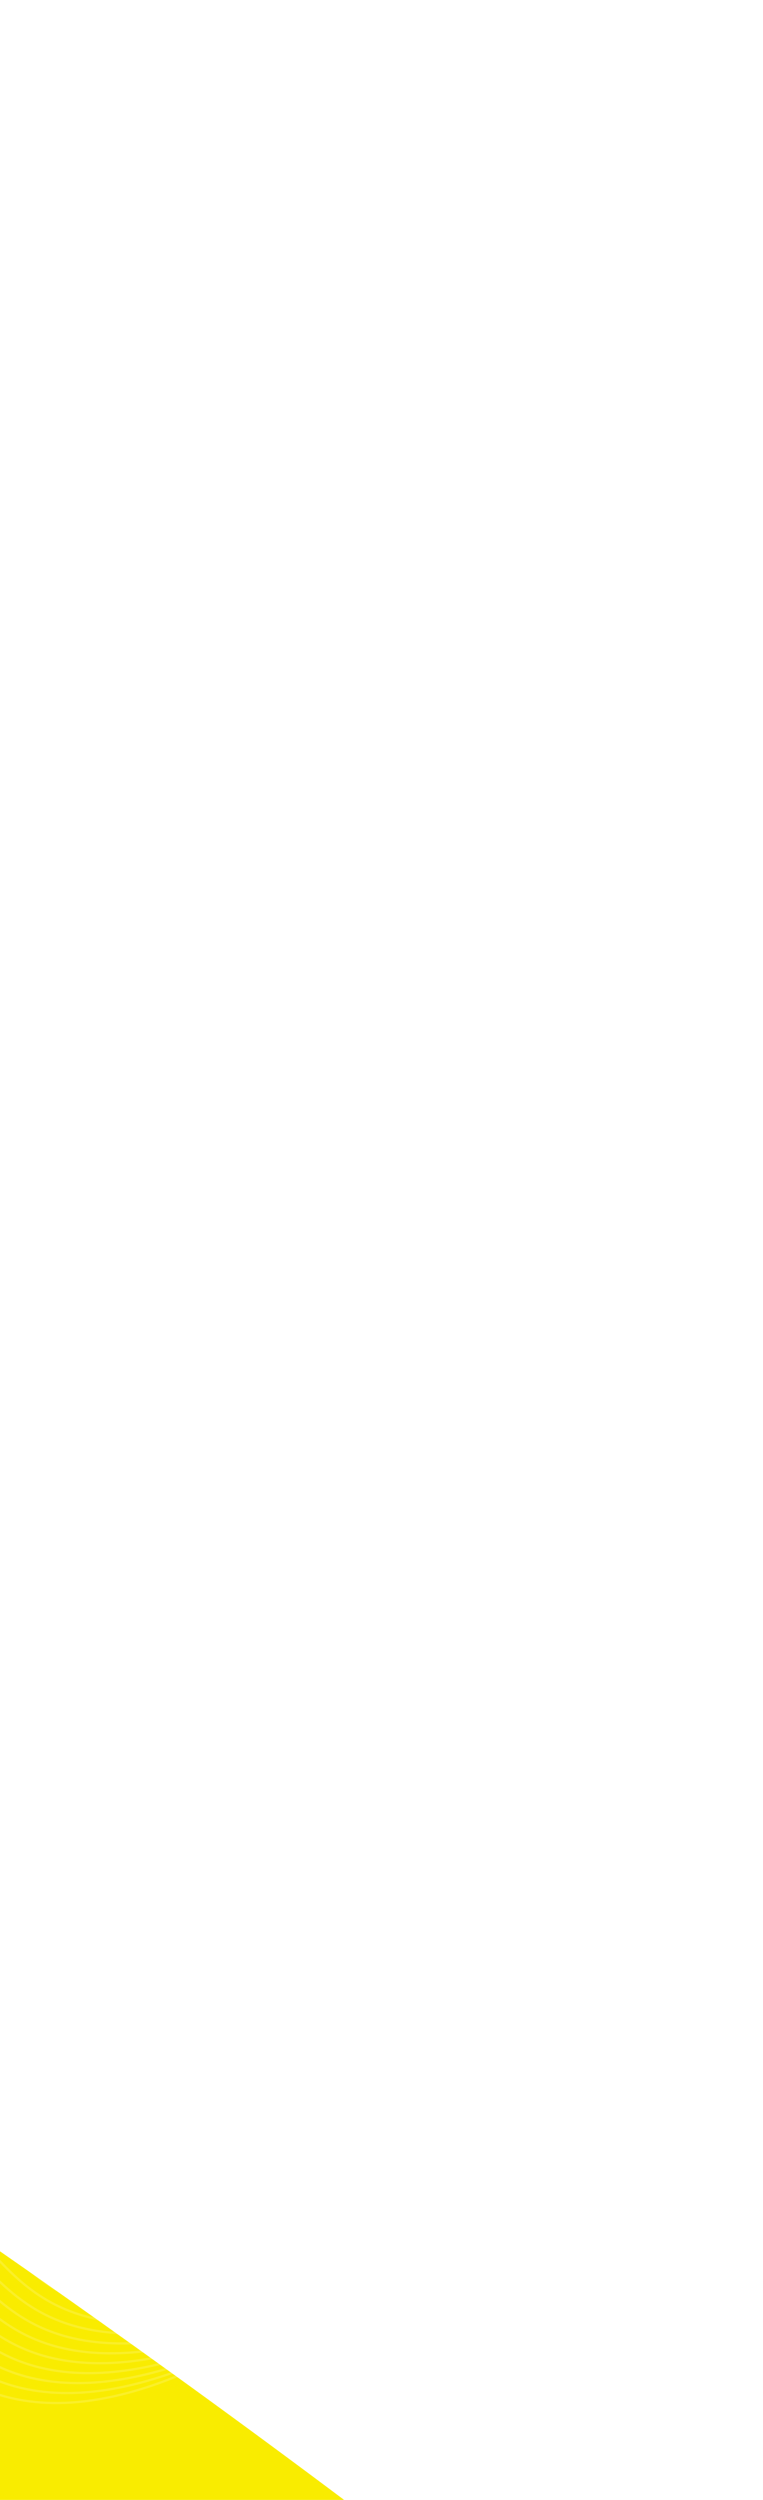 <svg width="330" height="1080" viewBox="0 0 330 1080" fill="none" xmlns="http://www.w3.org/2000/svg">
<g clip-path="url(#clip0_2305_44176)">
<g filter="url(#filter0_f_2305_44176)">
<path d="M-399.429 343.811C-535.513 270.211 -729.834 251.442 -788.867 260.152L-1430 1539.06C66.537 1491.3 855.131 1909.44 743.002 1689.24C556.065 1322.14 -71.941 922.815 -186.887 847.435C-301.833 772.056 -229.324 435.811 -399.429 343.811Z" fill="#F9EC00"/>
</g>
<g filter="url(#filter1_f_2305_44176)">
<path d="M33.615 1171.21L83.725 1675L-127.32 1690.75L-182.946 1521.53L-559.187 1103.24L-830.973 758.039L33.615 1171.21Z" fill="url(#paint0_linear_2305_44176)" fill-opacity="0.6"/>
</g>
<g opacity="0.3">
<path opacity="0.54" d="M-56.451 903.877C-50.541 889.897 -31.549 885.464 -17.419 890.99C-3.282 896.513 6.752 909.128 15.051 921.843C23.356 934.555 30.891 948.202 42.599 957.859C66.837 977.841 101.867 975.721 133 971.68C164.133 967.639 198.368 963.391 224.669 980.571C245.288 994.044 256.293 1017.85 272.515 1036.38C300.829 1068.74 347.116 1084.25 389.18 1075.45" stroke="white" stroke-miterlimit="10"/>
<path opacity="0.54" d="M-61.264 910.504C-55.388 896.536 -36.6 891.93 -22.413 897.133C-21.144 897.6 -19.906 898.124 -18.697 898.698C-6.404 904.553 2.792 915.751 10.575 927.09C12.076 929.281 13.551 931.496 15.029 933.717C21.962 944.139 28.949 954.642 38.657 962.475C41.804 965.014 45.127 967.201 48.6 969.059C72.022 981.608 101.971 979.37 128.955 975.443C130.914 975.157 132.889 974.871 134.864 974.585C164.155 970.374 194.967 967.374 220.08 981.237C227.419 985.285 234.073 990.22 239.951 996.53C246.899 1003.99 252.532 1012.97 257.951 1021.69C261.65 1027.63 265.304 1033.52 269.411 1039.03C271.347 1041.63 273.384 1044.13 275.557 1046.55C289.379 1061.95 308.319 1073.21 328.62 1078.98C348.963 1084.76 370.631 1085.26 391.239 1080.56" stroke="white" stroke-miterlimit="10"/>
<path opacity="0.54" d="M-66.095 917.129C-60.25 903.178 -41.67 898.392 -27.433 903.276C-26.156 903.714 -24.92 904.207 -23.703 904.752C-11.329 910.326 -1.94 921.228 6.068 932.34C7.613 934.482 9.129 936.657 10.649 938.838C17.77 949.054 24.927 959.388 34.691 967.108C37.854 969.605 41.185 971.763 44.666 973.592C68.181 985.967 98.019 983.55 124.88 979.225C126.831 978.912 128.795 978.592 130.758 978.271C159.858 973.572 189.994 970.226 215.467 981.919C223.271 985.498 230.717 989.703 237.16 996.084C244.807 1003.63 250.521 1013.44 255.631 1022.86C259.116 1029.29 262.427 1035.67 266.272 1041.7C268.077 1044.54 270.016 1047.29 272.112 1049.96C285.486 1066.92 305.591 1079.33 327.111 1085.24C348.672 1091.17 371.57 1091.01 393.264 1085.7" stroke="white" stroke-miterlimit="10"/>
<path opacity="0.54" d="M-70.904 923.757C-65.092 909.818 -46.715 904.849 -32.423 909.419C-31.148 909.826 -29.895 910.293 -28.676 910.813C-16.227 916.11 -6.64 926.711 1.59 937.591C3.177 939.693 4.737 941.818 6.295 943.953C13.599 953.967 20.924 964.131 30.748 971.729C33.926 974.184 37.271 976.31 40.764 978.117C64.381 990.319 94.103 987.727 120.833 982.992C122.776 982.651 124.722 982.301 126.674 981.946C155.577 976.763 185.16 972.975 210.876 982.59C219.176 985.697 227.379 989.169 234.394 995.617C242.73 1003.25 248.536 1013.88 253.339 1024.02C256.617 1030.93 259.587 1037.82 263.157 1044.35C264.835 1047.43 266.663 1050.43 268.692 1053.34C281.624 1071.87 302.887 1085.44 325.626 1091.49C348.403 1097.55 372.533 1096.73 395.314 1090.82" stroke="white" stroke-miterlimit="10"/>
<path opacity="0.54" d="M-75.719 930.382C-69.948 916.458 -51.769 911.312 -37.427 915.562C-36.144 915.94 -34.889 916.382 -33.663 916.873C-21.133 921.889 -11.356 932.188 -2.892 942.845C-1.261 944.897 0.341 946.982 1.937 949.07C9.433 958.885 16.928 968.88 26.8 976.352C29.993 978.775 33.348 980.863 36.852 982.647C60.569 994.671 90.177 991.91 116.776 986.765C118.708 986.39 120.647 986.012 122.587 985.624C151.289 979.95 180.407 975.621 206.281 983.263C215.111 985.872 224.041 988.642 231.624 995.152C240.649 1002.88 246.546 1014.32 251.046 1025.17C254.117 1032.57 256.736 1039.95 260.039 1047.01C261.596 1050.32 263.306 1053.56 265.265 1056.72C277.748 1076.81 300.173 1091.54 324.134 1097.73C348.13 1103.93 373.495 1102.45 397.354 1095.93" stroke="white" stroke-miterlimit="10"/>
<path opacity="0.54" d="M-80.543 937.011C-74.805 923.098 -56.825 917.775 -42.442 921.703C-41.158 922.055 -39.898 922.463 -38.66 922.931C-26.056 927.67 -16.08 937.669 -7.391 948.099C-5.721 950.105 -4.078 952.15 -2.441 954.199C5.239 963.812 12.908 973.633 22.833 980.986C26.042 983.367 29.405 985.426 32.922 987.178C56.736 999.033 86.227 996.097 112.706 990.545C114.63 990.143 116.557 989.73 118.48 989.312C146.984 983.154 175.713 978.175 201.666 983.946C211.043 986.032 220.68 988.121 228.838 994.704C238.557 1002.51 244.547 1014.78 248.733 1026.35C251.595 1034.24 253.873 1042.11 256.908 1049.68C258.338 1053.24 259.937 1056.72 261.828 1060.13C273.863 1081.79 297.454 1097.67 322.64 1104C347.854 1110.34 374.451 1108.21 399.394 1101.07" stroke="white" stroke-miterlimit="10"/>
<path opacity="0.54" d="M-85.366 943.635C-79.662 929.734 -61.886 924.238 -47.447 927.842C-46.155 928.166 -44.887 928.545 -43.642 928.985C-30.96 933.437 -20.788 943.145 -11.877 953.342C-10.16 955.305 -8.478 957.304 -6.803 959.306C1.065 968.714 8.897 978.369 18.884 985.605C22.11 987.945 25.49 989.978 29.015 991.701C52.932 1003.38 82.303 1000.27 108.654 994.311C110.571 993.881 112.486 993.434 114.398 992.982C142.71 986.336 171.079 980.604 197.076 984.611C207.017 986.147 217.347 987.588 226.073 994.232C236.481 1002.13 242.562 1015.22 246.449 1027.5C249.104 1035.87 251.034 1044.25 253.804 1052.33C255.107 1056.13 256.598 1059.86 258.419 1063.51C270.006 1086.74 294.761 1103.77 321.166 1110.24C347.599 1116.72 375.424 1113.94 401.452 1106.18" stroke="white" stroke-miterlimit="10"/>
<path opacity="0.54" d="M-90.186 950.258C-84.516 936.368 -66.948 930.693 -52.455 933.983C-51.165 934.276 -49.887 934.632 -48.637 935.037C-35.88 939.212 -25.509 948.62 -16.373 958.591C-14.618 960.507 -12.889 962.463 -11.172 964.425C-3.118 973.637 4.889 983.118 14.926 990.23C18.167 992.528 21.555 994.532 25.092 996.233C49.102 1007.74 78.365 1004.45 104.59 998.092C106.495 997.627 108.402 997.153 110.297 996.671C138.412 989.541 166.449 982.964 192.471 985.301C202.986 986.248 213.995 987.072 223.293 993.784C234.39 1001.77 240.559 1015.67 244.14 1028.67C246.581 1037.53 248.174 1046.4 250.675 1055C251.848 1059.03 253.237 1063.01 254.985 1066.91C266.13 1091.7 292.044 1109.89 319.668 1116.51C347.32 1123.13 376.374 1119.68 403.488 1111.32" stroke="white" stroke-miterlimit="10"/>
<path opacity="0.54" d="M-94.995 956.89C-89.359 943.011 -71.99 937.159 -57.446 940.129C-56.148 940.393 -54.872 940.718 -53.611 941.1C-40.773 944.995 -30.216 954.109 -20.851 963.845C-19.049 965.718 -17.282 967.627 -15.527 969.543C-7.284 978.55 0.892 987.861 10.981 994.854C14.239 997.11 17.635 999.086 21.185 1000.75C45.298 1012.09 74.445 1008.62 100.539 1001.86C102.436 1001.36 104.326 1000.86 106.215 1000.34C134.133 992.725 161.842 985.213 187.882 985.965C198.966 986.286 210.663 986.537 220.532 993.317C232.324 1001.39 238.579 1016.11 241.859 1029.83C244.094 1039.17 245.336 1048.54 247.572 1057.64C248.618 1061.92 249.896 1066.14 251.573 1070.28C262.27 1096.64 289.349 1115.99 318.191 1122.74C347.062 1129.5 377.345 1125.4 405.546 1116.43" stroke="white" stroke-miterlimit="10"/>
<path opacity="0.54" d="M-99.817 963.51C-94.215 949.642 -77.05 943.617 -62.456 946.268C-61.151 946.503 -59.866 946.799 -58.603 947.156C-45.691 950.773 -34.935 959.588 -25.345 969.097C-23.505 970.924 -21.69 972.789 -19.903 974.663C-11.471 983.464 -3.132 992.609 7.019 999.485C10.287 1001.7 13.703 1003.64 17.264 1005.29C41.477 1016.45 70.51 1012.81 96.474 1005.63C98.363 1005.11 100.242 1004.58 102.113 1004.02C129.833 995.926 157.205 987.405 183.273 986.646C194.929 986.306 207.306 986.013 217.748 992.86C230.228 1001.02 236.581 1016.56 239.545 1030.99C241.567 1040.82 242.474 1050.69 244.433 1060.31C245.358 1064.83 246.518 1069.29 248.129 1073.68C258.38 1101.61 286.621 1122.11 316.688 1129C346.772 1135.9 378.289 1131.14 407.575 1121.55" stroke="white" stroke-miterlimit="10"/>
<path opacity="0.54" d="M-104.638 970.143C-99.07 956.287 -82.113 950.082 -67.463 952.41C-66.155 952.62 -64.863 952.887 -63.593 953.216C-50.606 956.555 -39.65 965.07 -29.833 974.343C-27.945 976.126 -26.098 977.949 -24.263 979.78C-15.649 988.379 -7.132 997.357 3.075 1004.1C6.36 1006.28 9.783 1008.19 13.352 1009.81C37.661 1020.8 66.58 1016.98 92.421 1009.4C94.298 1008.85 96.169 1008.28 98.033 1007.7C125.551 999.115 152.557 989.535 178.679 987.324C190.891 986.293 203.969 985.492 214.978 992.401C228.148 1000.65 234.593 1017.01 237.25 1032.16C239.065 1042.47 239.628 1052.83 241.319 1062.97C242.117 1067.73 243.169 1072.44 244.709 1077.08C254.513 1106.57 283.919 1128.23 315.204 1135.26C346.506 1142.3 379.262 1136.88 409.626 1126.68" stroke="white" stroke-miterlimit="10"/>
<path opacity="0.54" d="M-109.452 976.764C-103.917 962.919 -87.159 956.538 -72.465 958.549C-71.149 958.73 -69.856 958.973 -68.581 959.266C-55.516 962.319 -44.365 970.543 -34.322 979.59C-32.396 981.327 -30.501 983.106 -28.629 984.89C-19.822 993.29 -11.146 1002.1 -0.881 1008.72C2.421 1010.86 5.855 1012.74 9.438 1014.33C33.85 1025.15 62.653 1021.15 88.362 1013.16C90.232 1012.58 92.091 1011.98 93.938 1011.37C121.265 1002.3 147.87 991.599 174.076 987.99C186.833 986.235 200.62 984.954 212.204 991.935C226.072 1000.28 232.599 1017.45 234.953 1033.31C236.554 1044.11 236.773 1054.97 238.202 1065.62C238.873 1070.62 239.814 1075.58 241.287 1080.46C250.649 1111.52 281.21 1134.33 313.718 1141.5C346.239 1148.69 380.223 1142.61 411.671 1131.8" stroke="white" stroke-miterlimit="10"/>
<path opacity="0.54" d="M-114.279 983.396C-108.778 969.562 -92.225 963.007 -77.48 964.699C-76.166 964.849 -74.859 965.059 -73.579 965.334C-60.44 968.109 -49.089 976.033 -38.825 984.847C-36.857 986.544 -34.919 988.274 -33.004 990.018C-24.015 998.216 -15.163 1006.85 -4.846 1013.35C-1.528 1015.45 1.914 1017.31 5.514 1018.87C30.026 1029.5 58.709 1025.34 84.294 1016.94C86.156 1016.34 88.004 1015.7 89.839 1015.06C116.968 1005.5 143.14 993.651 169.473 988.675C182.756 986.165 197.28 984.437 209.426 991.484C223.983 999.916 230.602 1017.91 232.649 1034.48C234.043 1045.76 233.918 1057.12 235.076 1068.28C235.62 1073.53 236.455 1078.72 237.855 1083.85C246.769 1116.48 278.495 1140.45 312.222 1147.76C345.958 1155.08 381.174 1148.35 413.709 1136.93" stroke="white" stroke-miterlimit="10"/>
<path opacity="0.54" d="M-119.089 990.017C-113.622 976.195 -97.267 969.463 -82.472 970.835C-81.15 970.956 -79.841 971.141 -78.548 971.384C-65.327 973.878 -53.784 981.506 -43.295 990.094C-41.283 991.741 -39.302 993.431 -37.356 995.132C-28.178 1003.12 -19.154 1011.59 -8.784 1017.98C-5.45 1020.03 -1.994 1021.86 1.608 1023.39C26.216 1033.86 54.789 1029.52 80.247 1020.72C82.097 1020.08 83.931 1019.42 85.761 1018.74C112.693 1008.69 138.391 995.672 164.888 989.351C178.684 986.061 193.948 983.908 206.666 991.021C221.912 999.543 228.622 1018.36 230.365 1035.64C231.552 1047.4 231.08 1059.26 231.973 1070.93C232.393 1076.41 233.114 1081.86 234.444 1087.23C242.909 1121.42 275.806 1146.55 310.755 1154.01C345.71 1161.46 382.155 1154.08 415.777 1142.05" stroke="white" stroke-miterlimit="10"/>
<path opacity="0.54" d="M-123.904 996.649C-118.471 982.838 -102.324 975.927 -87.475 976.985C-86.152 977.082 -84.835 977.238 -83.534 977.451C-70.239 979.669 -58.496 986.996 -47.782 995.358C-45.728 996.965 -43.704 998.605 -41.719 1000.26C-32.355 1008.06 -23.166 1016.35 -12.737 1022.61C-9.386 1024.62 -5.923 1026.42 -2.303 1027.93C22.404 1038.22 50.86 1033.71 76.191 1024.5C78.033 1023.83 79.856 1023.14 81.668 1022.43C108.403 1011.9 133.583 997.679 160.288 990.034C174.577 985.944 190.604 983.392 203.894 990.574C219.835 999.18 226.636 1018.82 228.068 1036.82C229.045 1049.07 228.231 1061.42 228.856 1073.61C229.149 1079.33 229.763 1085.02 231.021 1090.64C239.038 1126.4 273.101 1152.68 309.268 1160.28C345.442 1167.87 383.116 1159.83 417.822 1147.19" stroke="white" stroke-miterlimit="10"/>
<path opacity="0.54" d="M-128.733 1003.27C-123.33 989.478 -107.391 982.387 -92.486 983.122C-91.155 983.19 -89.834 983.311 -88.527 983.506C-75.151 985.442 -63.216 992.473 -52.28 1000.6C-50.182 1002.16 -48.122 1003.76 -46.09 1005.38C-36.537 1012.97 -27.179 1021.09 -16.698 1027.23C-13.333 1029.21 -9.859 1030.97 -6.229 1032.46C18.576 1042.58 46.92 1037.89 72.124 1028.28C73.959 1027.58 75.77 1026.85 77.571 1026.11C104.114 1015.09 128.735 999.675 155.683 990.71C170.439 985.803 187.253 982.863 201.114 990.112C217.744 998.808 224.637 1019.26 225.765 1037.97C226.535 1050.71 225.371 1063.56 225.728 1076.27C225.894 1082.23 226.396 1088.16 227.588 1094.03C235.163 1131.35 270.384 1158.79 307.771 1166.53C345.163 1174.27 384.069 1165.57 419.859 1152.31" stroke="white" stroke-miterlimit="10"/>
</g>
</g>
<defs>
<filter id="filter0_f_2305_44176" x="-1580" y="108.179" width="2483.52" height="1795.56" filterUnits="userSpaceOnUse" color-interpolation-filters="sRGB">
<feFlood flood-opacity="0" result="BackgroundImageFix"/>
<feBlend mode="normal" in="SourceGraphic" in2="BackgroundImageFix" result="shape"/>
<feGaussianBlur stdDeviation="75" result="effect1_foregroundBlur_2305_44176"/>
</filter>
<filter id="filter1_f_2305_44176" x="-930.973" y="658.039" width="1114.7" height="1132.71" filterUnits="userSpaceOnUse" color-interpolation-filters="sRGB">
<feFlood flood-opacity="0" result="BackgroundImageFix"/>
<feBlend mode="normal" in="SourceGraphic" in2="BackgroundImageFix" result="shape"/>
<feGaussianBlur stdDeviation="50" result="effect1_foregroundBlur_2305_44176"/>
</filter>
<linearGradient id="paint0_linear_2305_44176" x1="-621.315" y1="1108.39" x2="-683.385" y2="1472.7" gradientUnits="userSpaceOnUse">
<stop stop-color="#B0A833"/>
<stop offset="1" stop-color="#222222" stop-opacity="0"/>
</linearGradient>
<clipPath id="clip0_2305_44176">
<rect width="330" height="1080" fill="white"/>
</clipPath>
</defs>
</svg>
